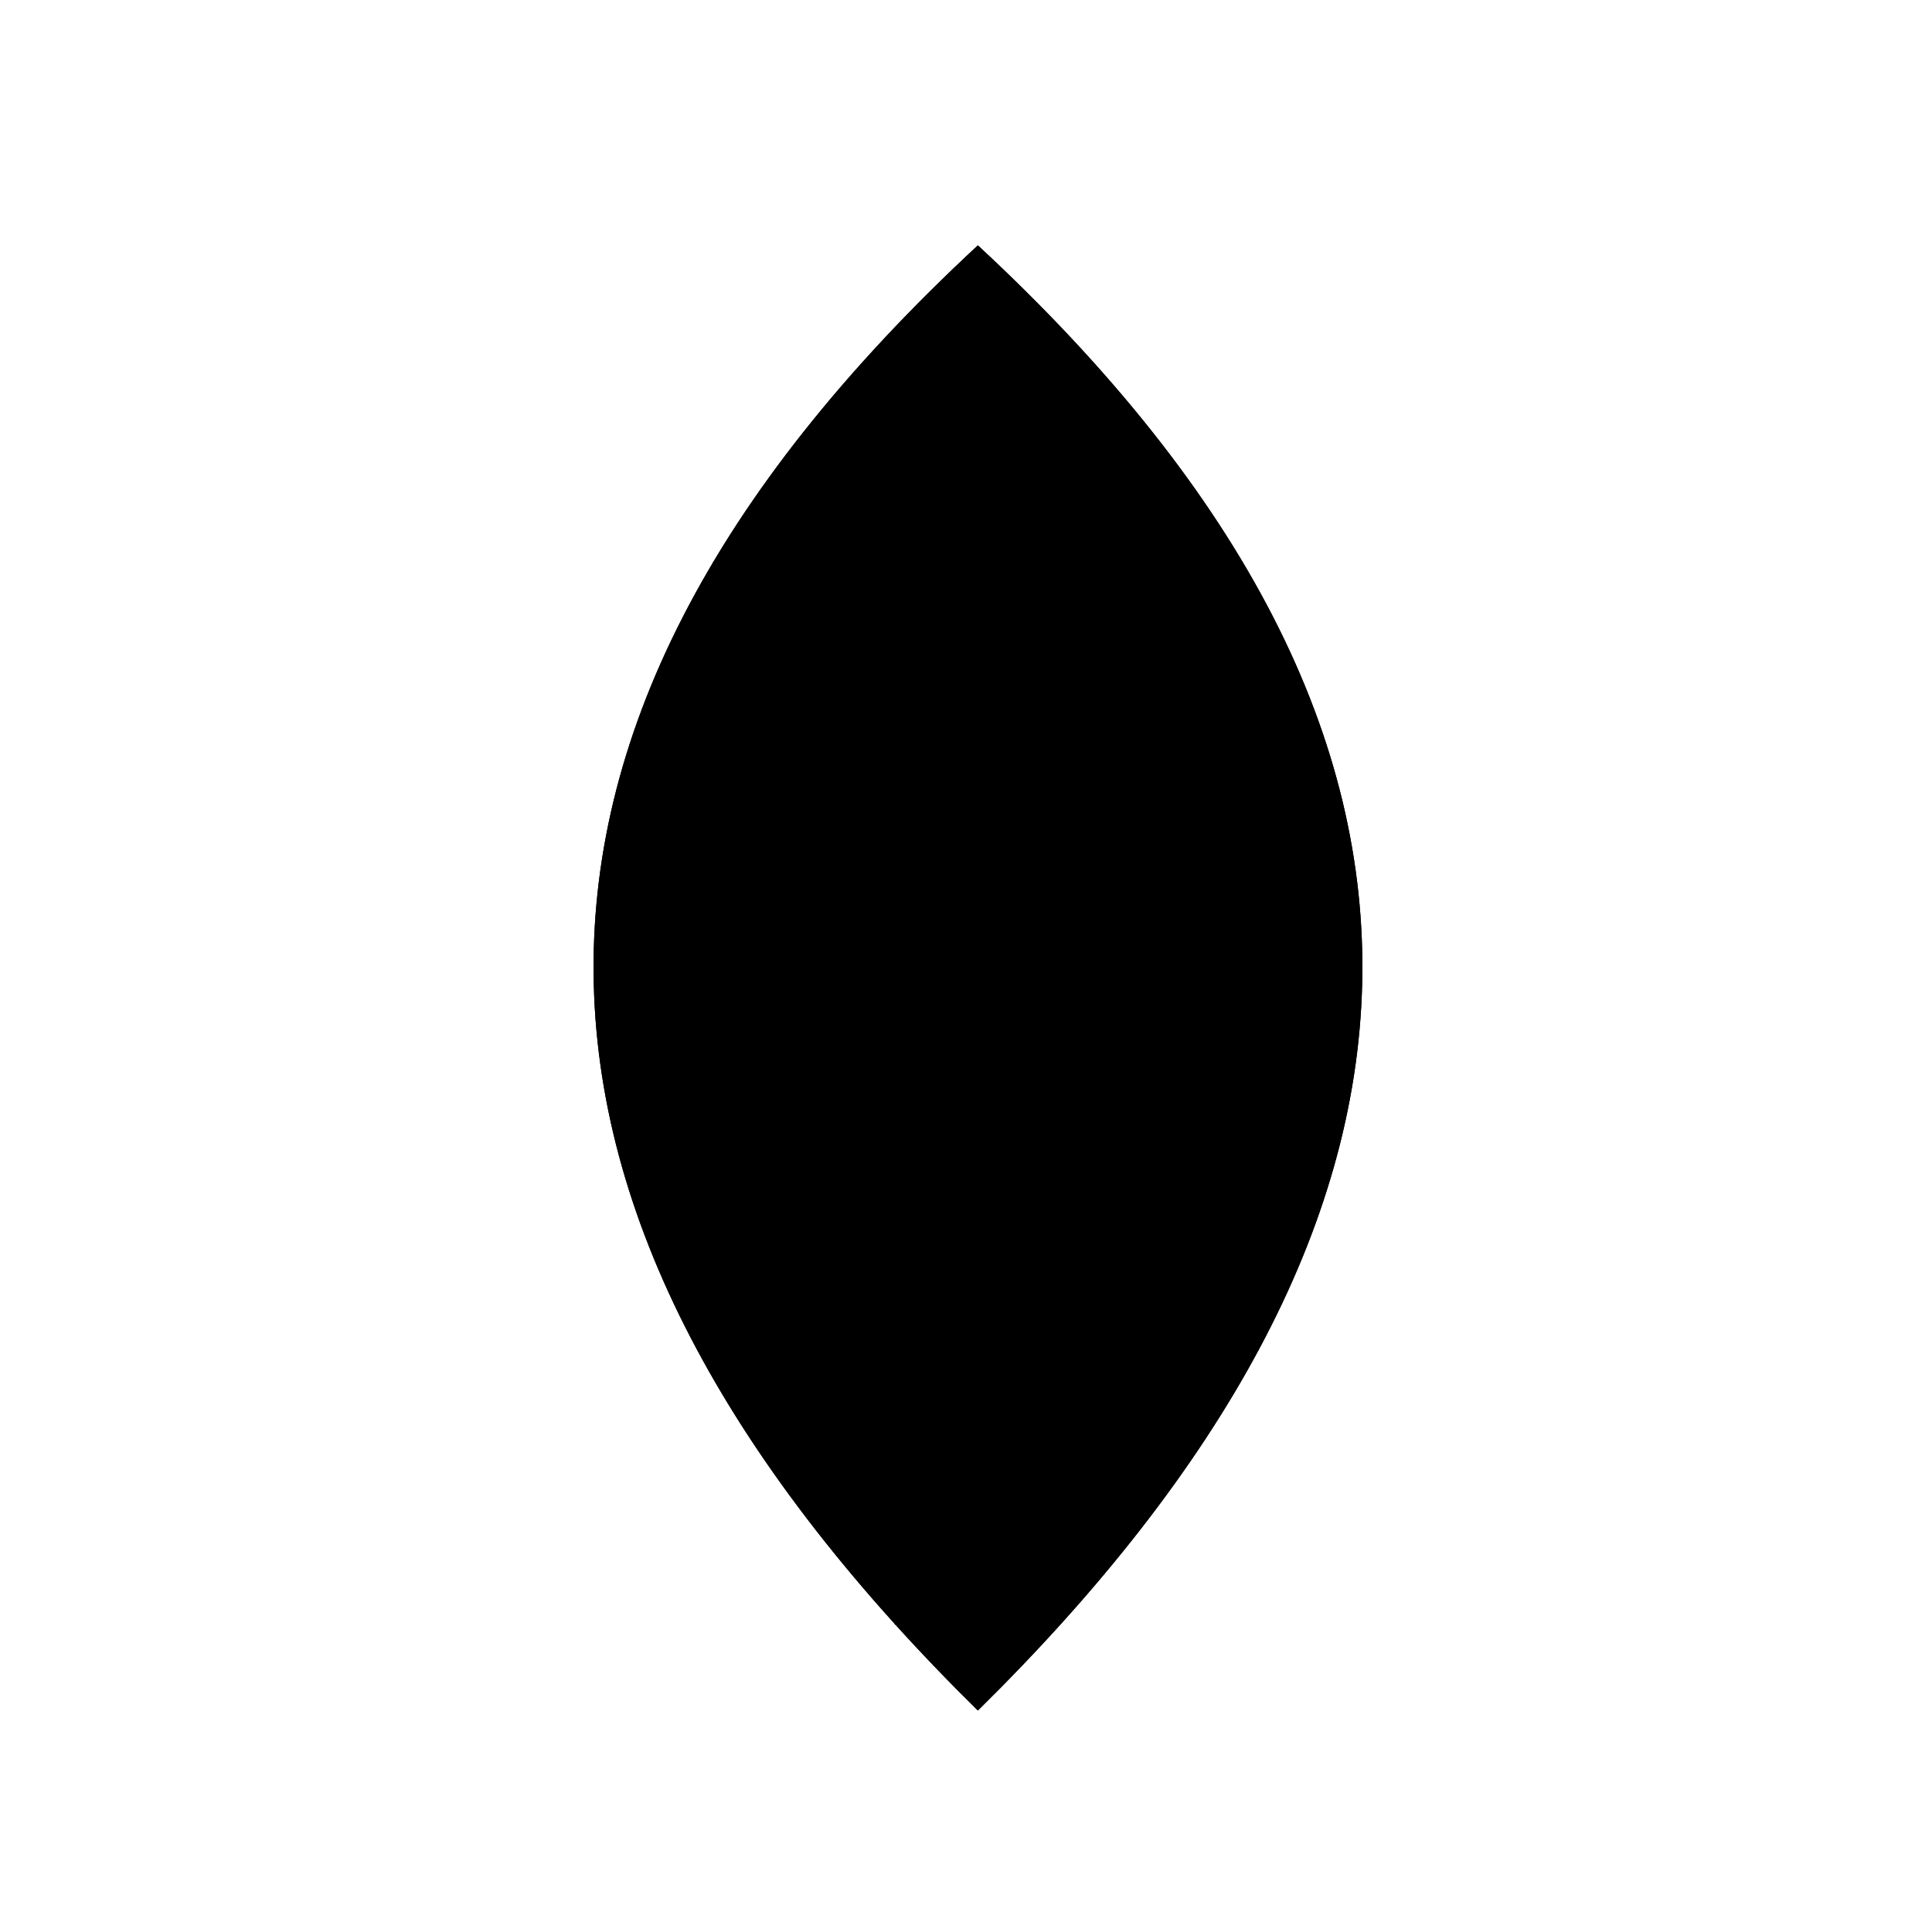 <svg viewBox="0 0 140 140"><title>sine_art_2</title><g id="_2_fill" data-name="2 fill"><path class="cls-1" d="M70.86,123.95c35.36-34.8,38.9-70.13,0-106.17C32,53.82,35.5,89.15,70.86,123.95Z"/></g><g id="_2_stroke" data-name="2 stroke"><path class="cls-2" d="M70.86,123.95c35.36-34.8,38.9-70.13,0-106.17C32,53.82,35.5,89.15,70.86,123.95Z"/><path class="cls-2" d="M76.88,117.68a20.45,20.45,0,0,0,1.52-7.56C78.4,102.85,75,97,70.86,97s-7.53,5.89-7.53,13.17a20.45,20.45,0,0,0,1.52,7.56"/><path class="cls-2" d="M86.45,105.62a24.14,24.14,0,0,0,.15-2.69c0-10.73-7-19.43-15.74-19.43s-15.74,8.7-15.74,19.43a24.14,24.14,0,0,0,.15,2.69"/><path class="cls-2" d="M95.43,88.47c-3.26-12.93-13-22.32-24.57-22.32S49.56,75.54,46.3,88.47"/><path class="cls-2" d="M98.45,64.78C92,54.77,82,48.36,70.86,48.36S49.74,54.77,43.28,64.78"/><path class="cls-2" d="M90.07,40.75a27,27,0,0,0-19.21-8.45,27,27,0,0,0-19.21,8.45"/></g></svg>